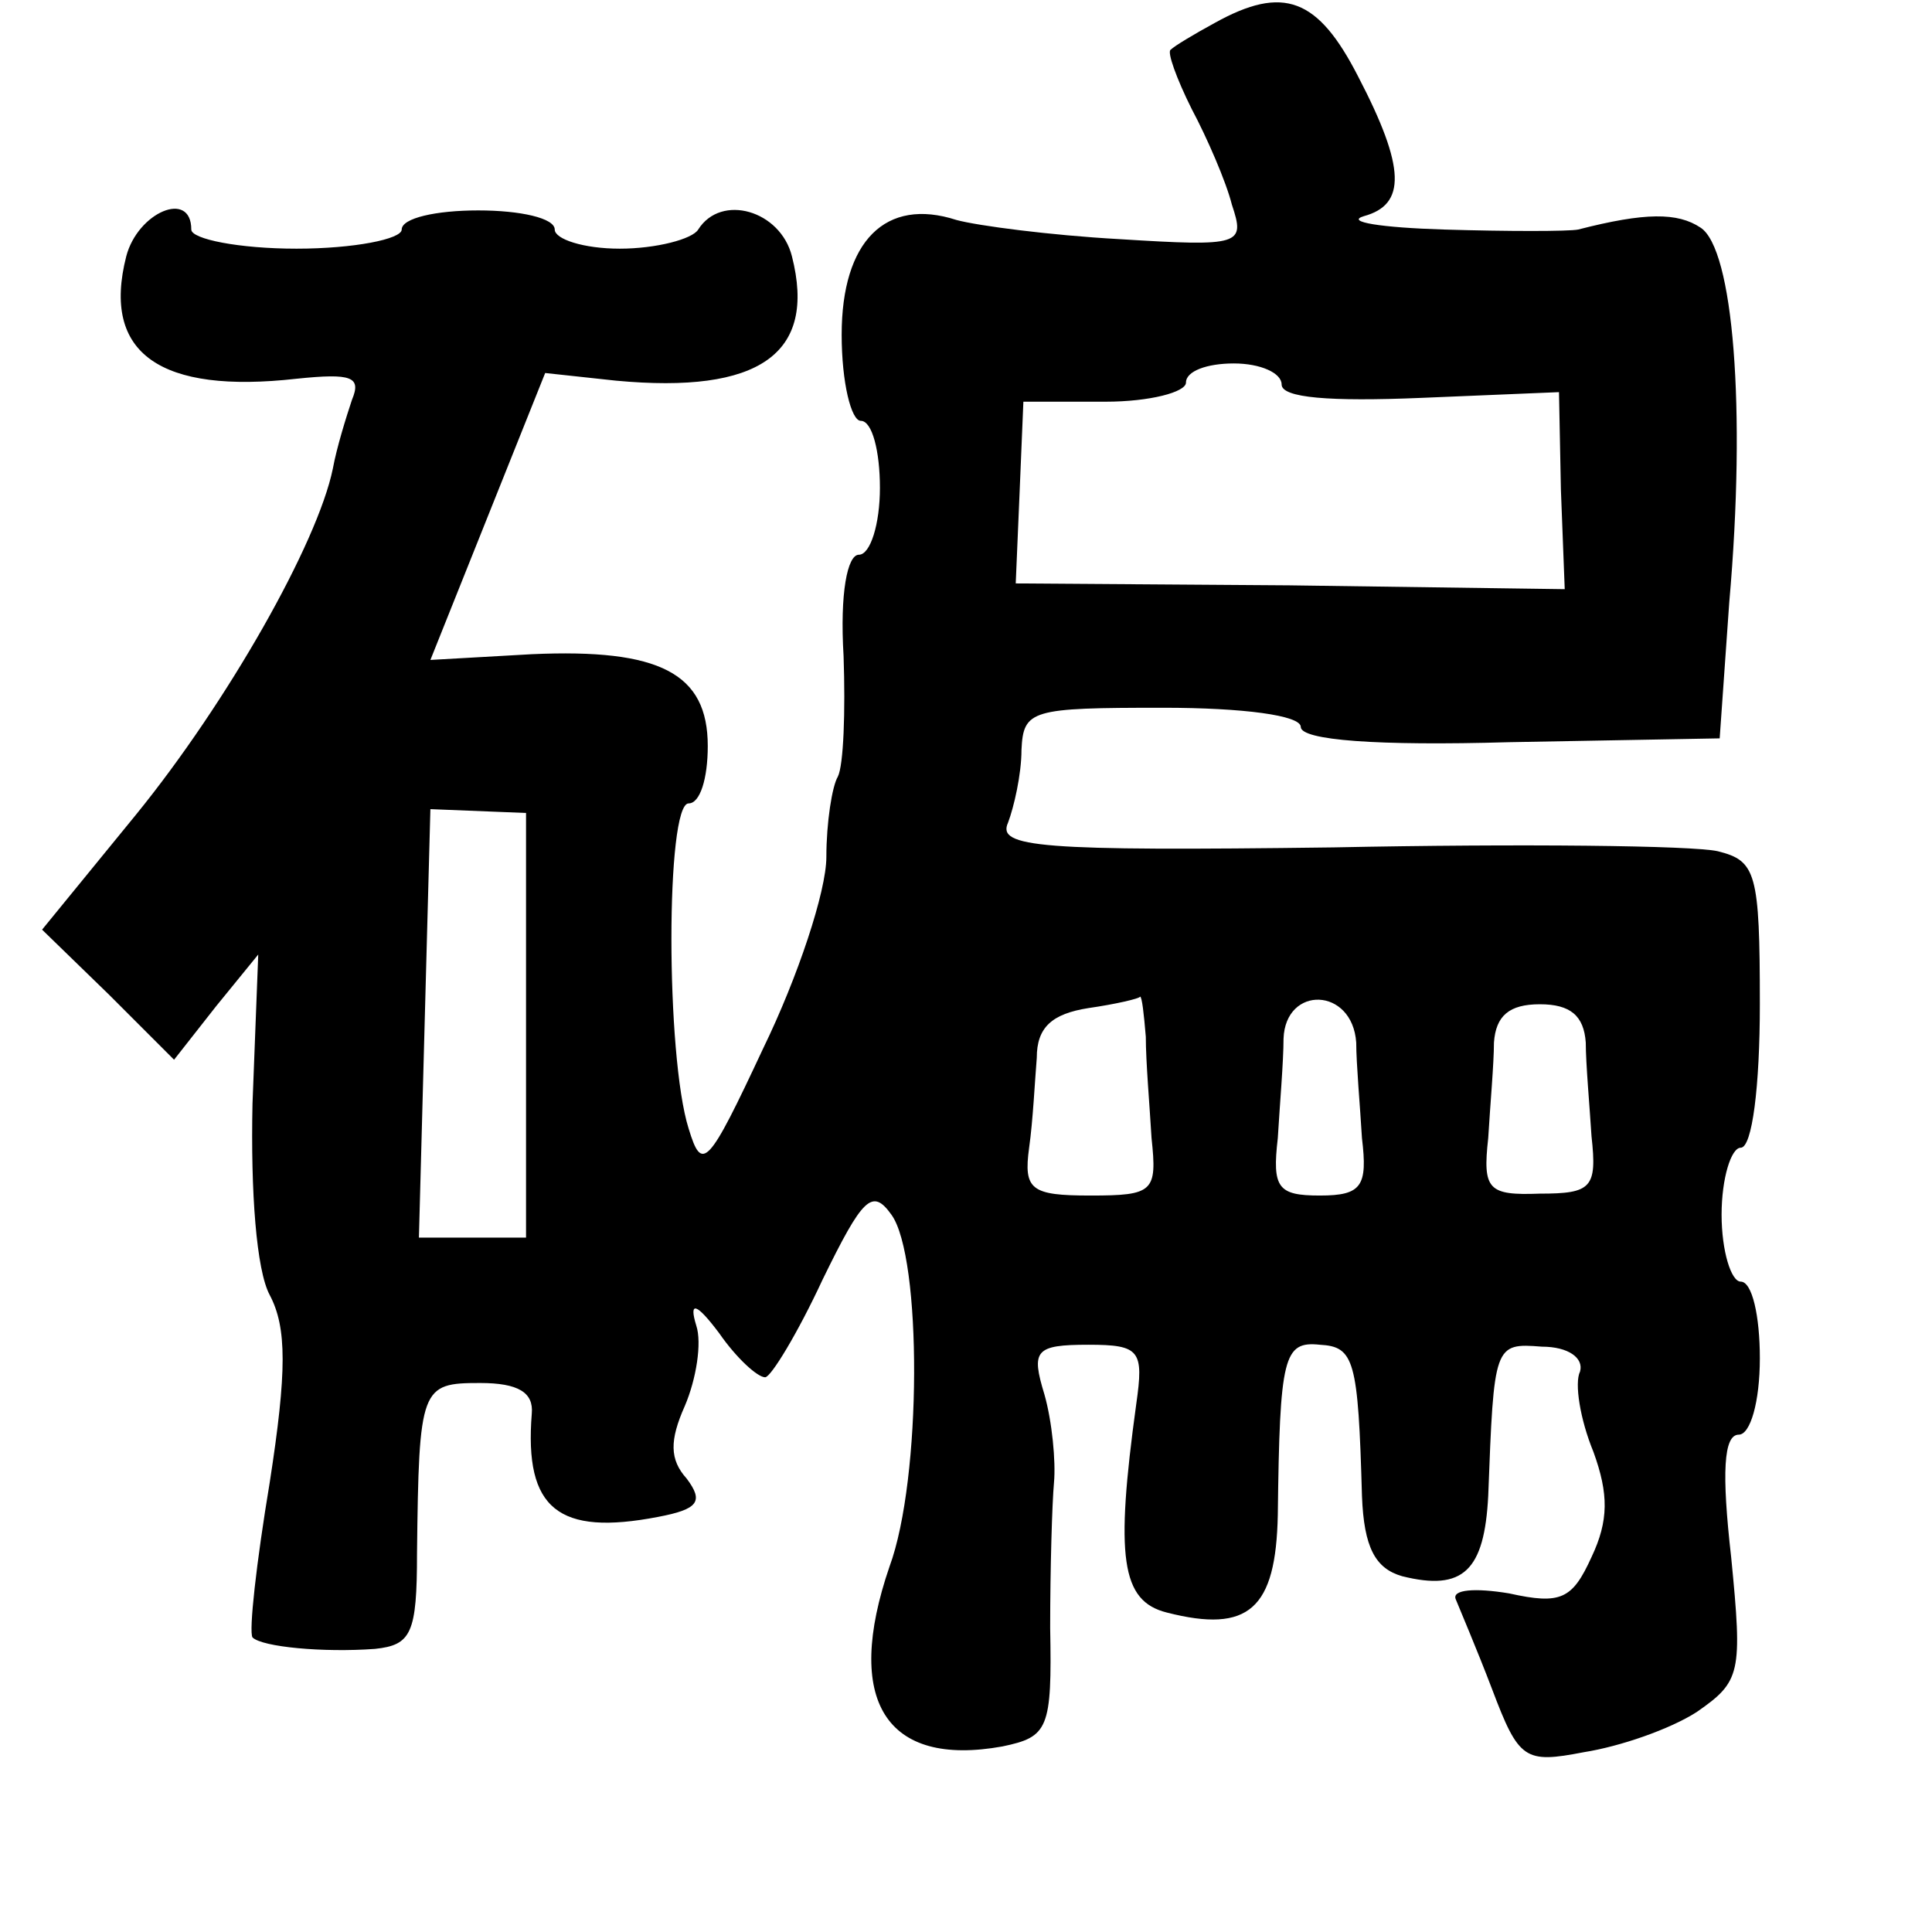 <?xml version="1.0" standalone="no"?>
<!DOCTYPE svg PUBLIC "-//W3C//DTD SVG 20010904//EN"
 "http://www.w3.org/TR/2001/REC-SVG-20010904/DTD/svg10.dtd">
<svg version="1.0" xmlns="http://www.w3.org/2000/svg"
 width="101pt" height="101pt" viewBox="0 0 101 101"
 preserveAspectRatio="xMidYMid meet">
<g transform="translate(0,101) scale(0.1,-0.1)"
fill="#000000" stroke="none">
<path d="M635 998 c-11 -6 -21 -12 -23 -14 -2 -1 3 -15 11 -31 8 -15 18 -38
21 -50 7 -21 5 -22 -59 -18 -36 2 -74 7 -85 10 -37 12 -60 -11 -60 -60 0 -25
5 -45 10 -45 6 0 10 -16 10 -35 0 -19 -5 -35 -11 -35 -6 0 -10 -20 -8 -53 1
-29 0 -57 -3 -63 -3 -5 -6 -24 -6 -42 0 -18 -15 -63 -33 -100 -29 -62 -32 -65
-39 -42 -12 38 -12 170 0 170 6 0 10 13 10 30 0 38 -25 51 -92 48 l-53 -3 30
75 30 75 37 -4 c75 -7 105 14 92 65 -6 24 -37 33 -49 14 -3 -5 -22 -10 -41
-10 -19 0 -34 5 -34 10 0 6 -18 10 -40 10 -22 0 -40 -4 -40 -10 0 -5 -25 -10
-55 -10 -30 0 -55 5 -55 10 0 21 -28 9 -34 -14 -13 -51 18 -72 89 -64 29 3 34
1 29 -11 -3 -9 -8 -25 -10 -36 -8 -39 -55 -122 -103 -181 l-49 -60 35 -34 34
-34 22 28 22 27 -3 -78 c-1 -46 2 -87 9 -100 9 -17 9 -40 0 -98 -7 -42 -11
-78 -9 -81 5 -5 37 -8 64 -6 19 2 22 8 22 50 1 87 2 89 33 89 20 0 28 -5 27
-16 -4 -50 14 -64 66 -54 21 4 24 8 15 20 -9 10 -9 20 -1 38 6 14 9 33 6 42
-4 13 0 12 12 -4 9 -13 20 -23 24 -23 3 0 17 23 30 51 21 43 26 48 36 34 16
-22 16 -138 -1 -184 -24 -70 -2 -105 59 -94 24 5 26 9 25 62 0 31 1 65 2 76 1
11 -1 32 -5 46 -7 23 -5 26 23 26 27 0 29 -3 25 -31 -11 -80 -8 -103 16 -109
43 -11 57 2 58 51 1 83 3 91 22 89 18 -1 20 -8 22 -79 1 -27 7 -38 21 -42 32
-8 43 3 45 42 3 79 3 80 28 78 14 0 22 -6 20 -13 -3 -6 0 -25 7 -42 8 -22 8
-36 -1 -55 -10 -22 -16 -25 -43 -19 -18 3 -30 2 -28 -3 2 -5 11 -26 19 -47 14
-37 17 -39 48 -33 19 3 45 12 59 21 23 16 24 20 18 81 -5 44 -4 64 4 64 6 0
11 17 11 40 0 22 -4 40 -10 40 -5 0 -10 16 -10 35 0 19 5 35 10 35 6 0 10 32
10 75 0 69 -2 75 -22 80 -13 3 -103 4 -201 2 -154 -2 -176 0 -170 13 3 8 7 25
7 38 1 21 5 22 74 22 42 0 72 -4 72 -10 0 -7 40 -10 109 -8 l110 2 5 71 c9
102 2 185 -15 196 -12 8 -29 8 -64 -1 -5 -1 -37 -1 -70 0 -33 1 -52 4 -42 7
22 6 22 25 -3 73 -21 41 -39 48 -75 28z m35 -189 c0 -7 25 -9 73 -7 l72 3 1
-51 2 -52 -144 2 -143 1 2 47 2 48 43 0 c23 0 42 5 42 10 0 6 11 10 25 10 14
0 25 -5 25 -11z m-395 -335 l0 -111 -28 0 -28 0 3 112 3 112 25 -1 25 -1 0
-111z m324 -6 c0 -13 2 -36 3 -53 3 -28 1 -30 -32 -30 -31 0 -35 3 -32 25 2
14 3 35 4 47 0 16 8 23 27 26 14 2 27 5 27 6 1 0 2 -9 3 -21z m110 -3 c0 -11
2 -33 3 -50 3 -25 0 -30 -22 -30 -22 0 -25 4 -22 30 1 17 3 40 3 52 1 28 36
27 38 -2z m120 0 c0 -11 2 -33 3 -49 3 -27 0 -30 -27 -30 -27 -1 -30 2 -27 29
1 17 3 39 3 50 1 14 8 20 24 20 16 0 23 -6 24 -20z"/>
</g>
</svg>
